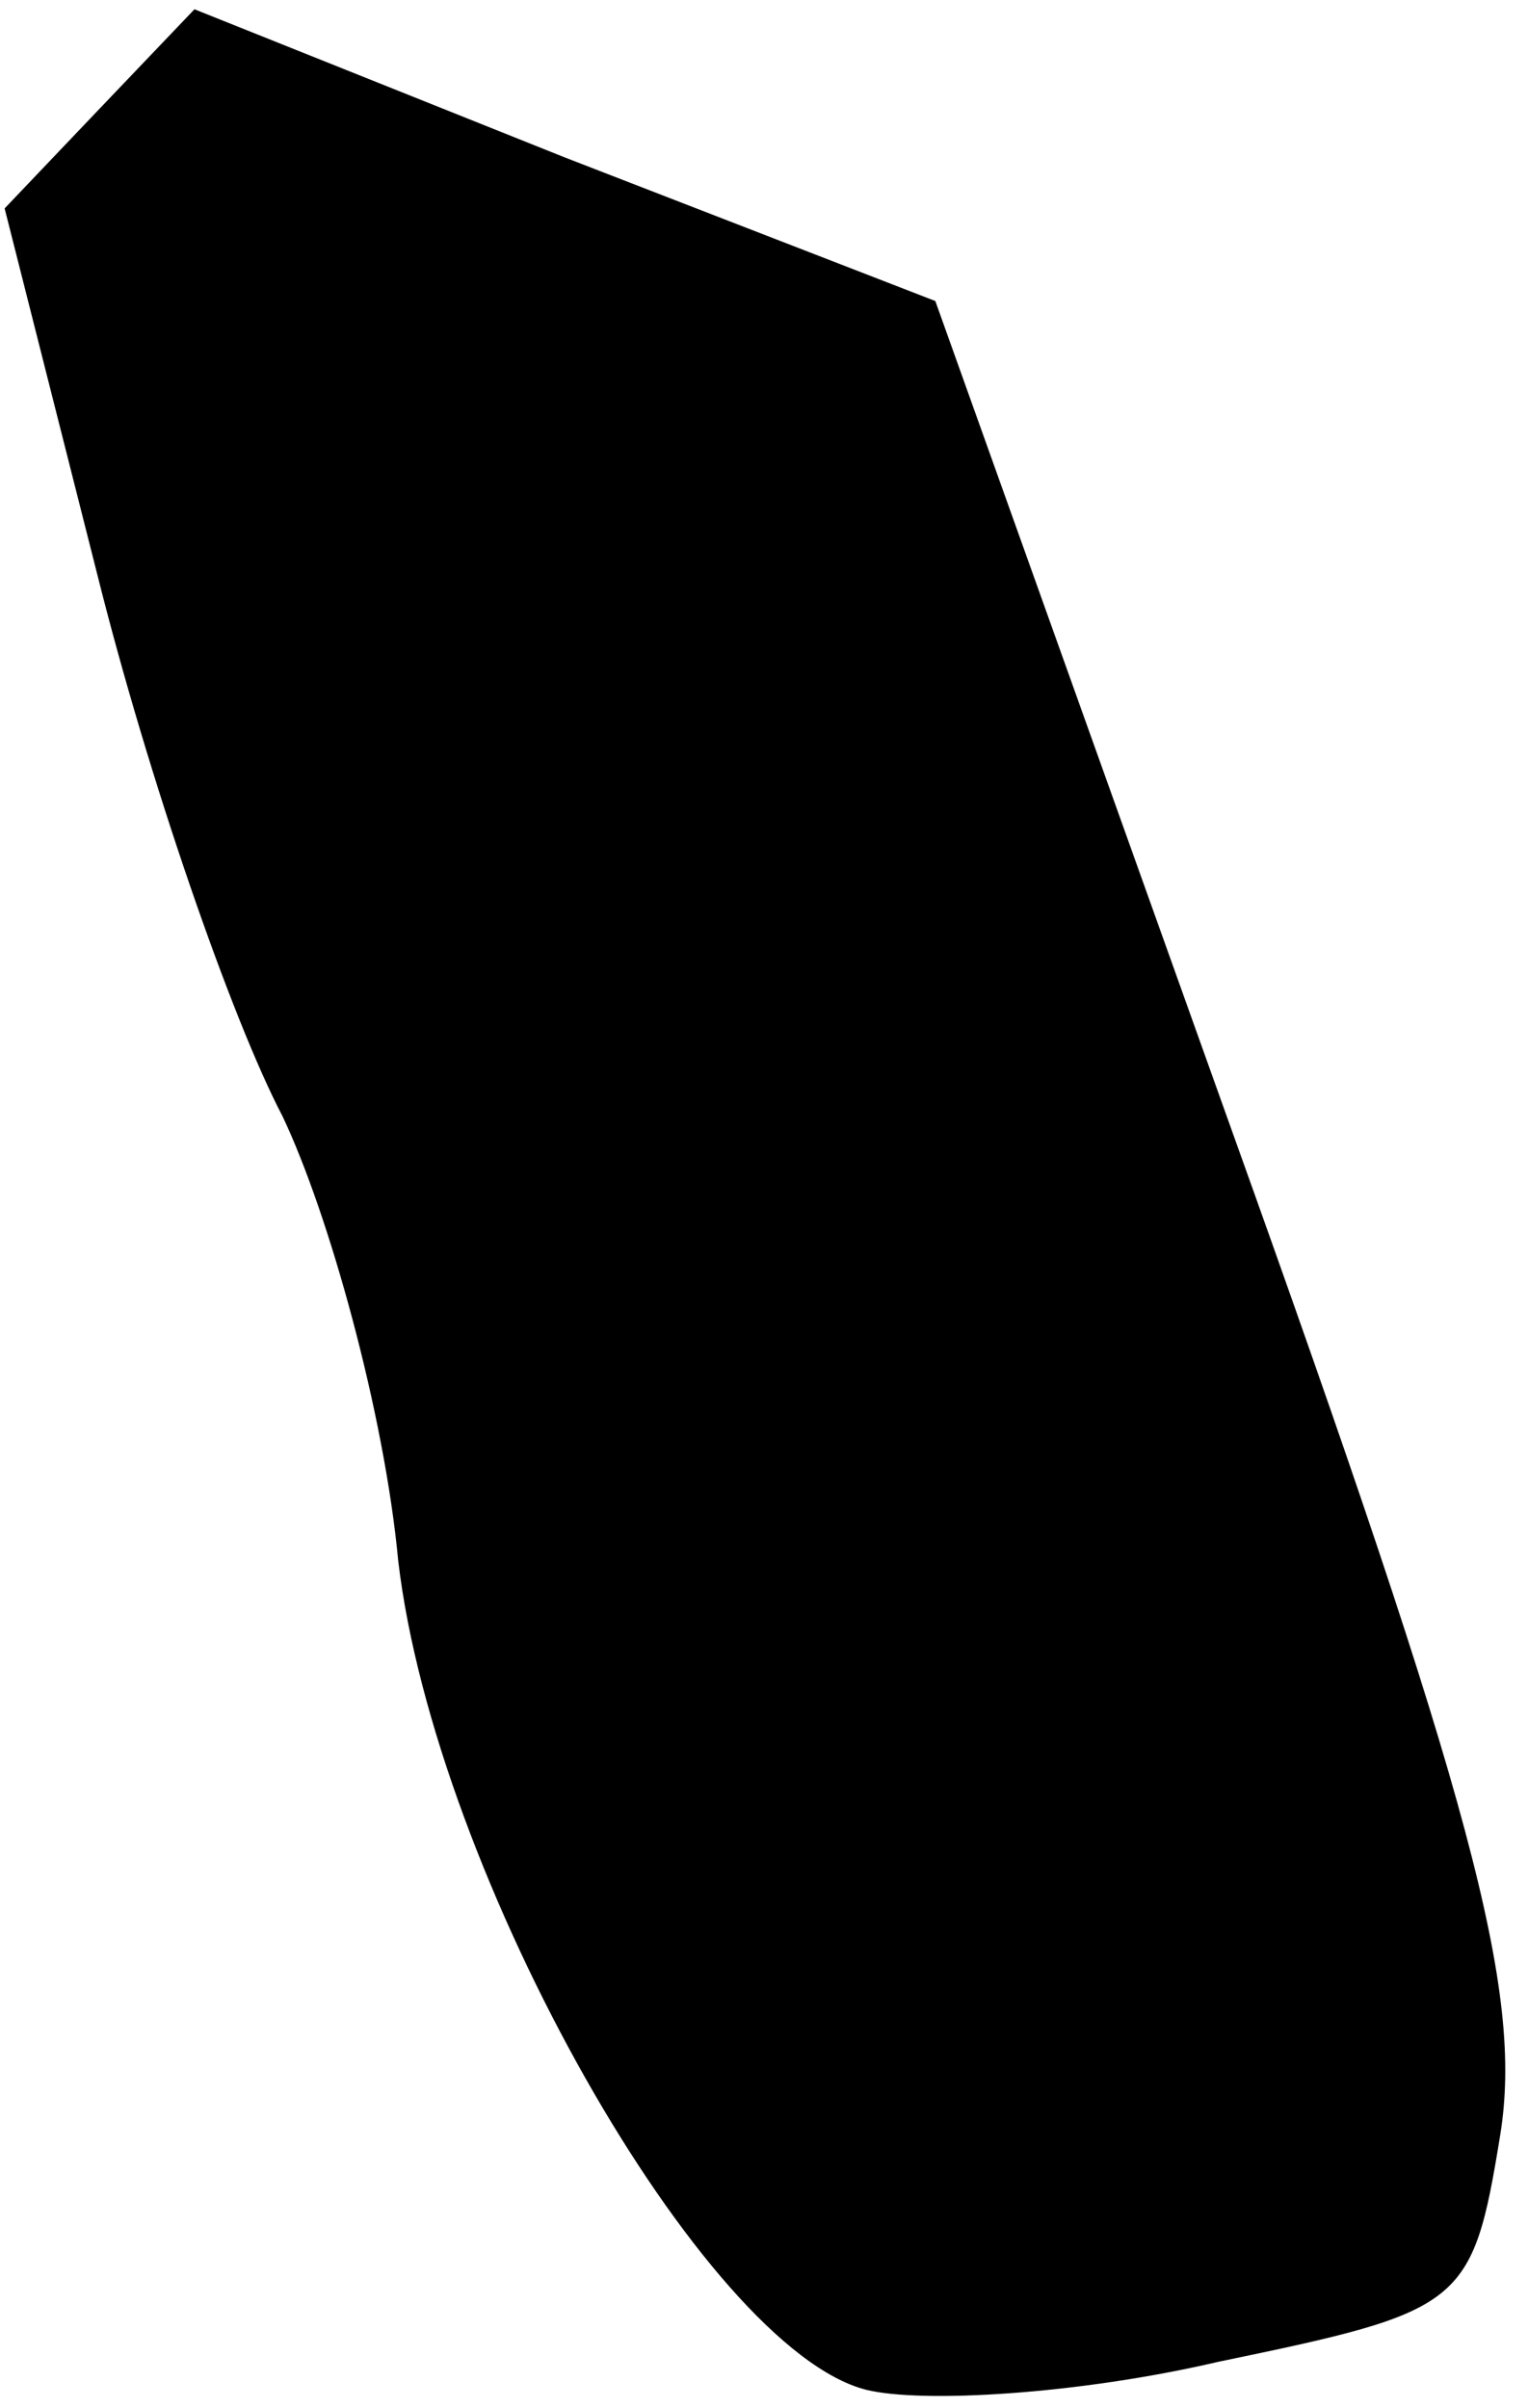 <?xml version="1.0" standalone="no"?>
<!DOCTYPE svg PUBLIC "-//W3C//DTD SVG 20010904//EN"
 "http://www.w3.org/TR/2001/REC-SVG-20010904/DTD/svg10.dtd">
<svg version="1.0" xmlns="http://www.w3.org/2000/svg"
 width="33pt" height="52pt" viewBox="0 0 33 52"
 preserveAspectRatio="xMidYMid meet">
<g transform="translate(0,52) scale(0.1,-0.1)"
fill="#000000" stroke="none">
<path fill="#000000" stroke="none" d="M21 496 l-20 -21 20 -79 c11 -44 29
-96 40 -117 10 -21 22 -64 25 -96 8 -68 66 -170 101 -179 12 -3 46 -1 76 6 53
11 55 12 61 49 5 31 -6 72 -58 217 l-64 179 -80 31 -80 32 -21 -22z"/>
</g>
</svg>
